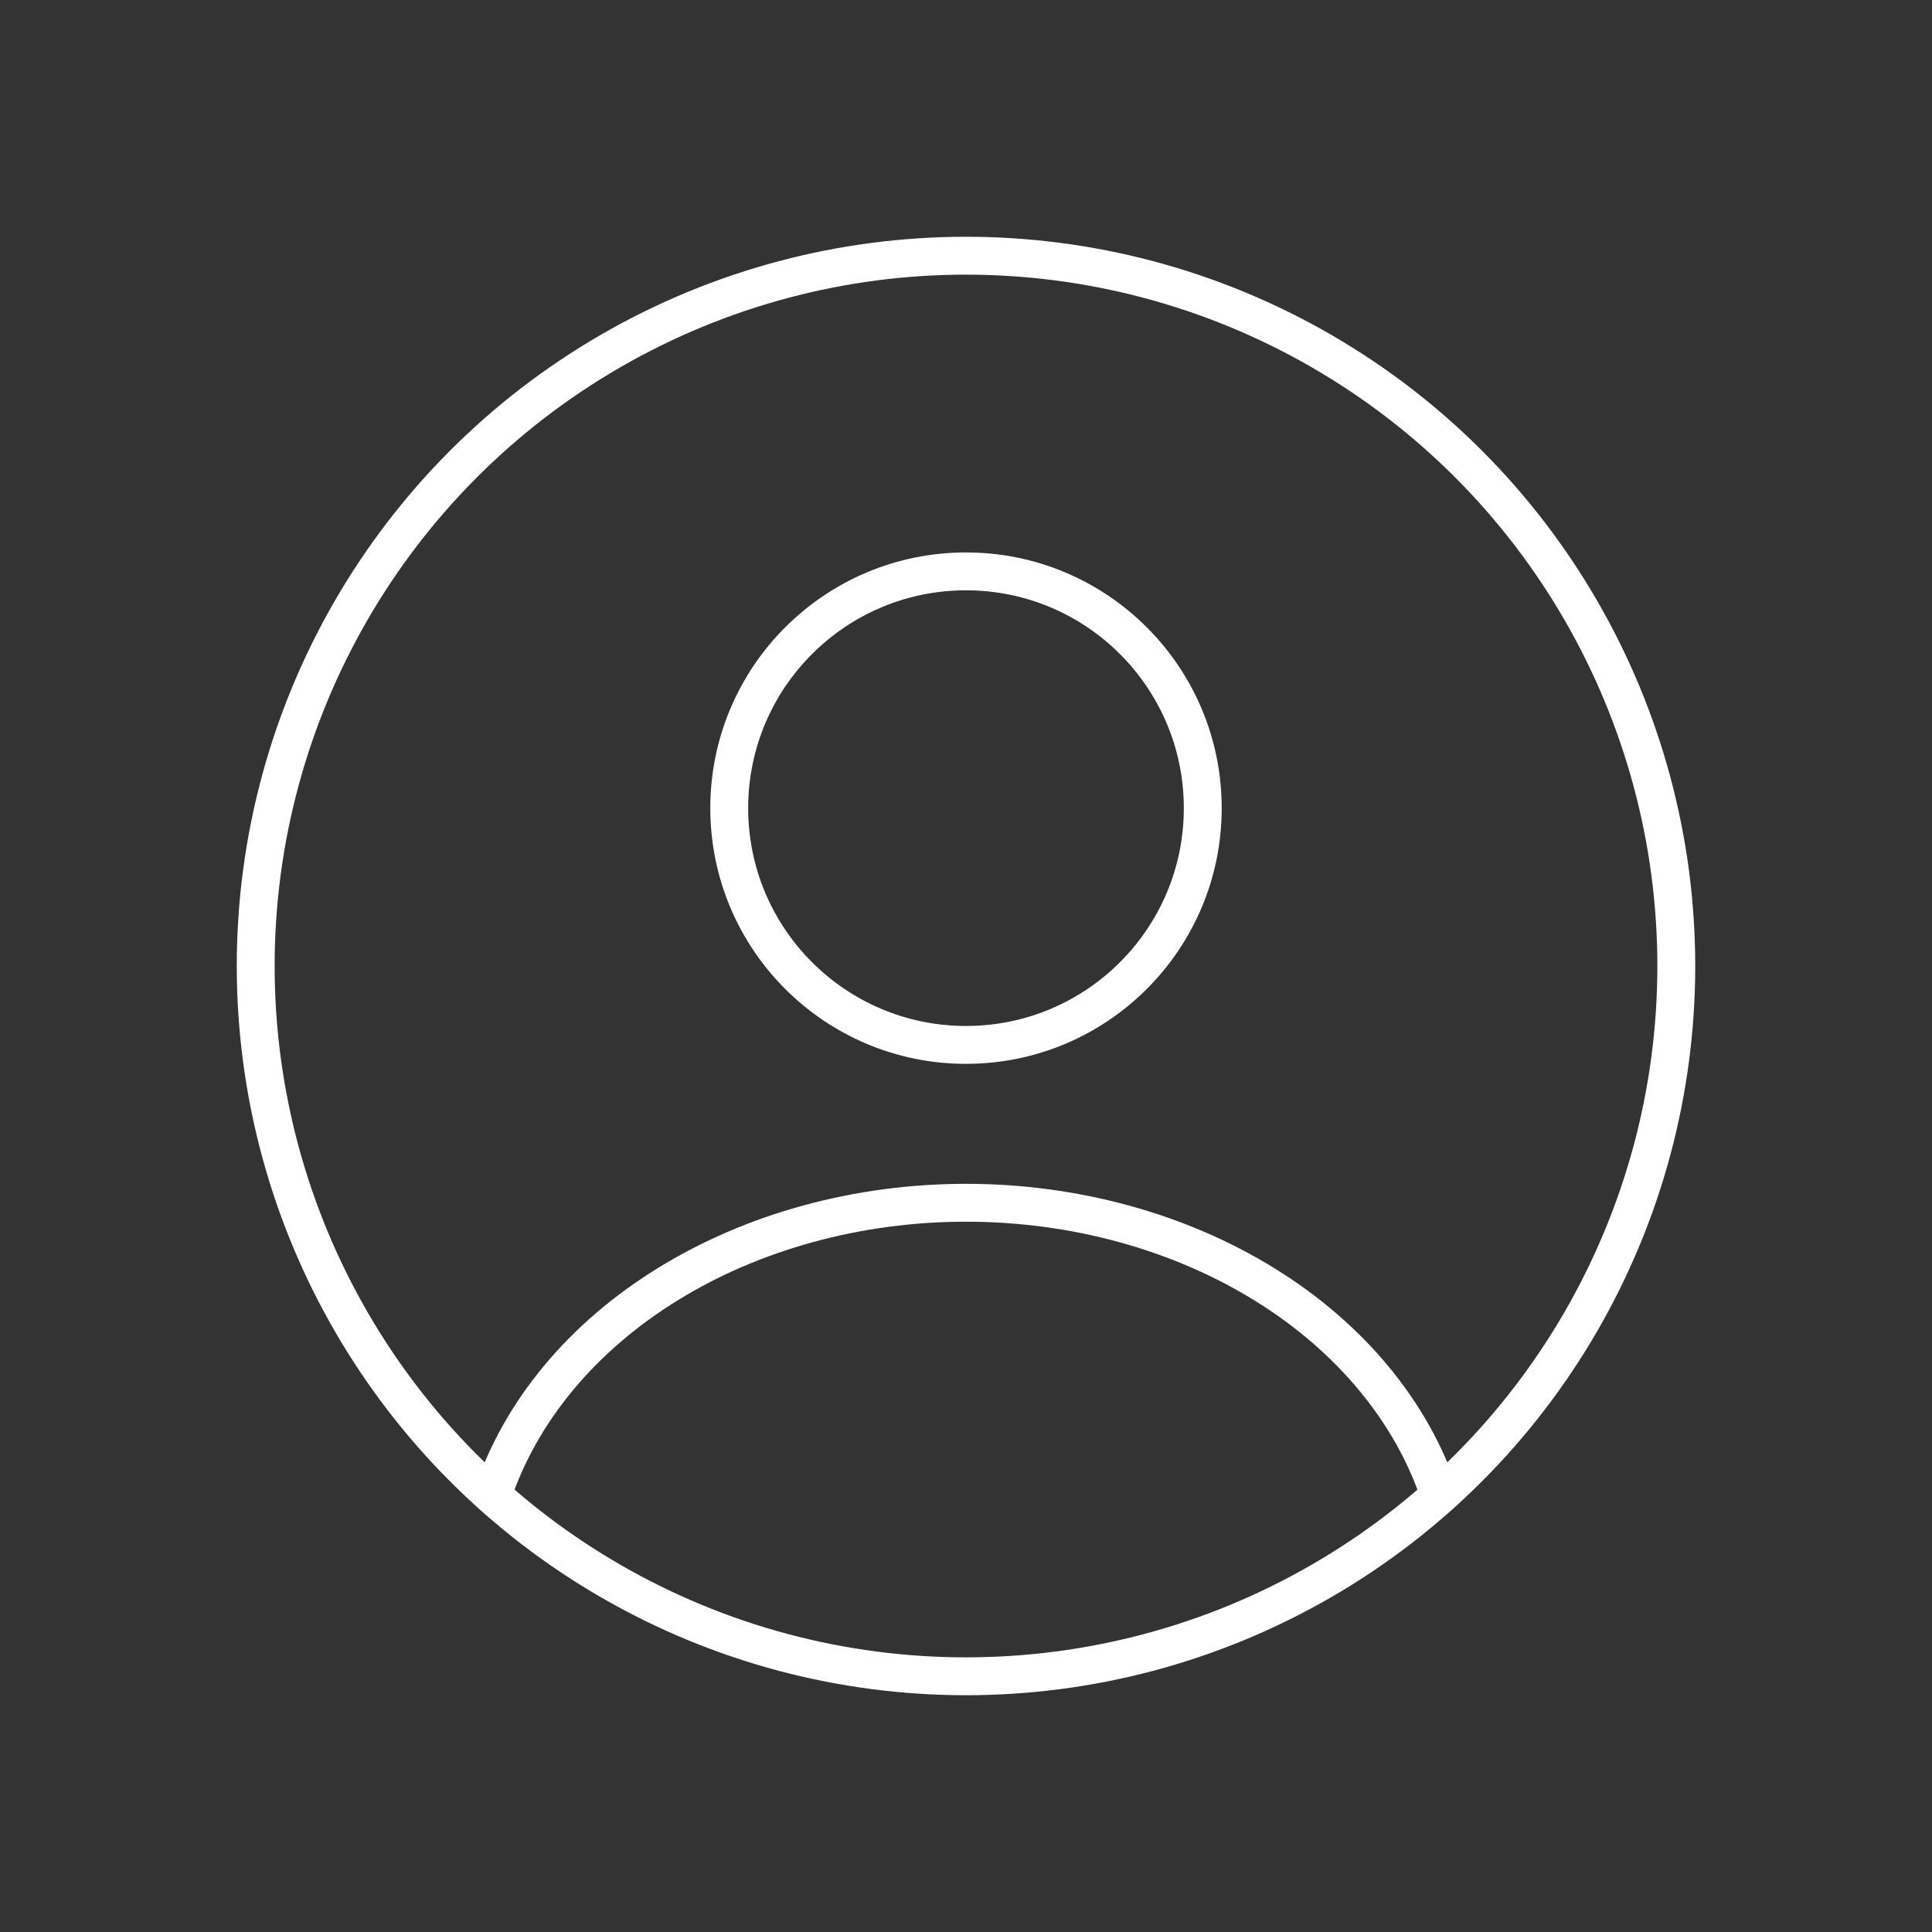<svg width="51" height="51" viewBox="0 0 51 51" fill="none" xmlns="http://www.w3.org/2000/svg">
<rect x="0" y="0" width="51" height="51" fill="#333333" stroke="none"/>
<circle cx="25.5" cy="21.333" r="6.25" stroke="white" stroke-linecap="round"/>
<circle cx="25.5" cy="25.5" r="18.75" stroke="white"/>
<path d="M38 39.471C37.263 37.256 35.638 35.298 33.378 33.903C31.118 32.507 28.349 31.75 25.5 31.75C22.651 31.75 19.882 32.507 17.622 33.903C15.362 35.298 13.737 37.256 13 39.471" stroke="white" stroke-linecap="round"/>
</svg>
